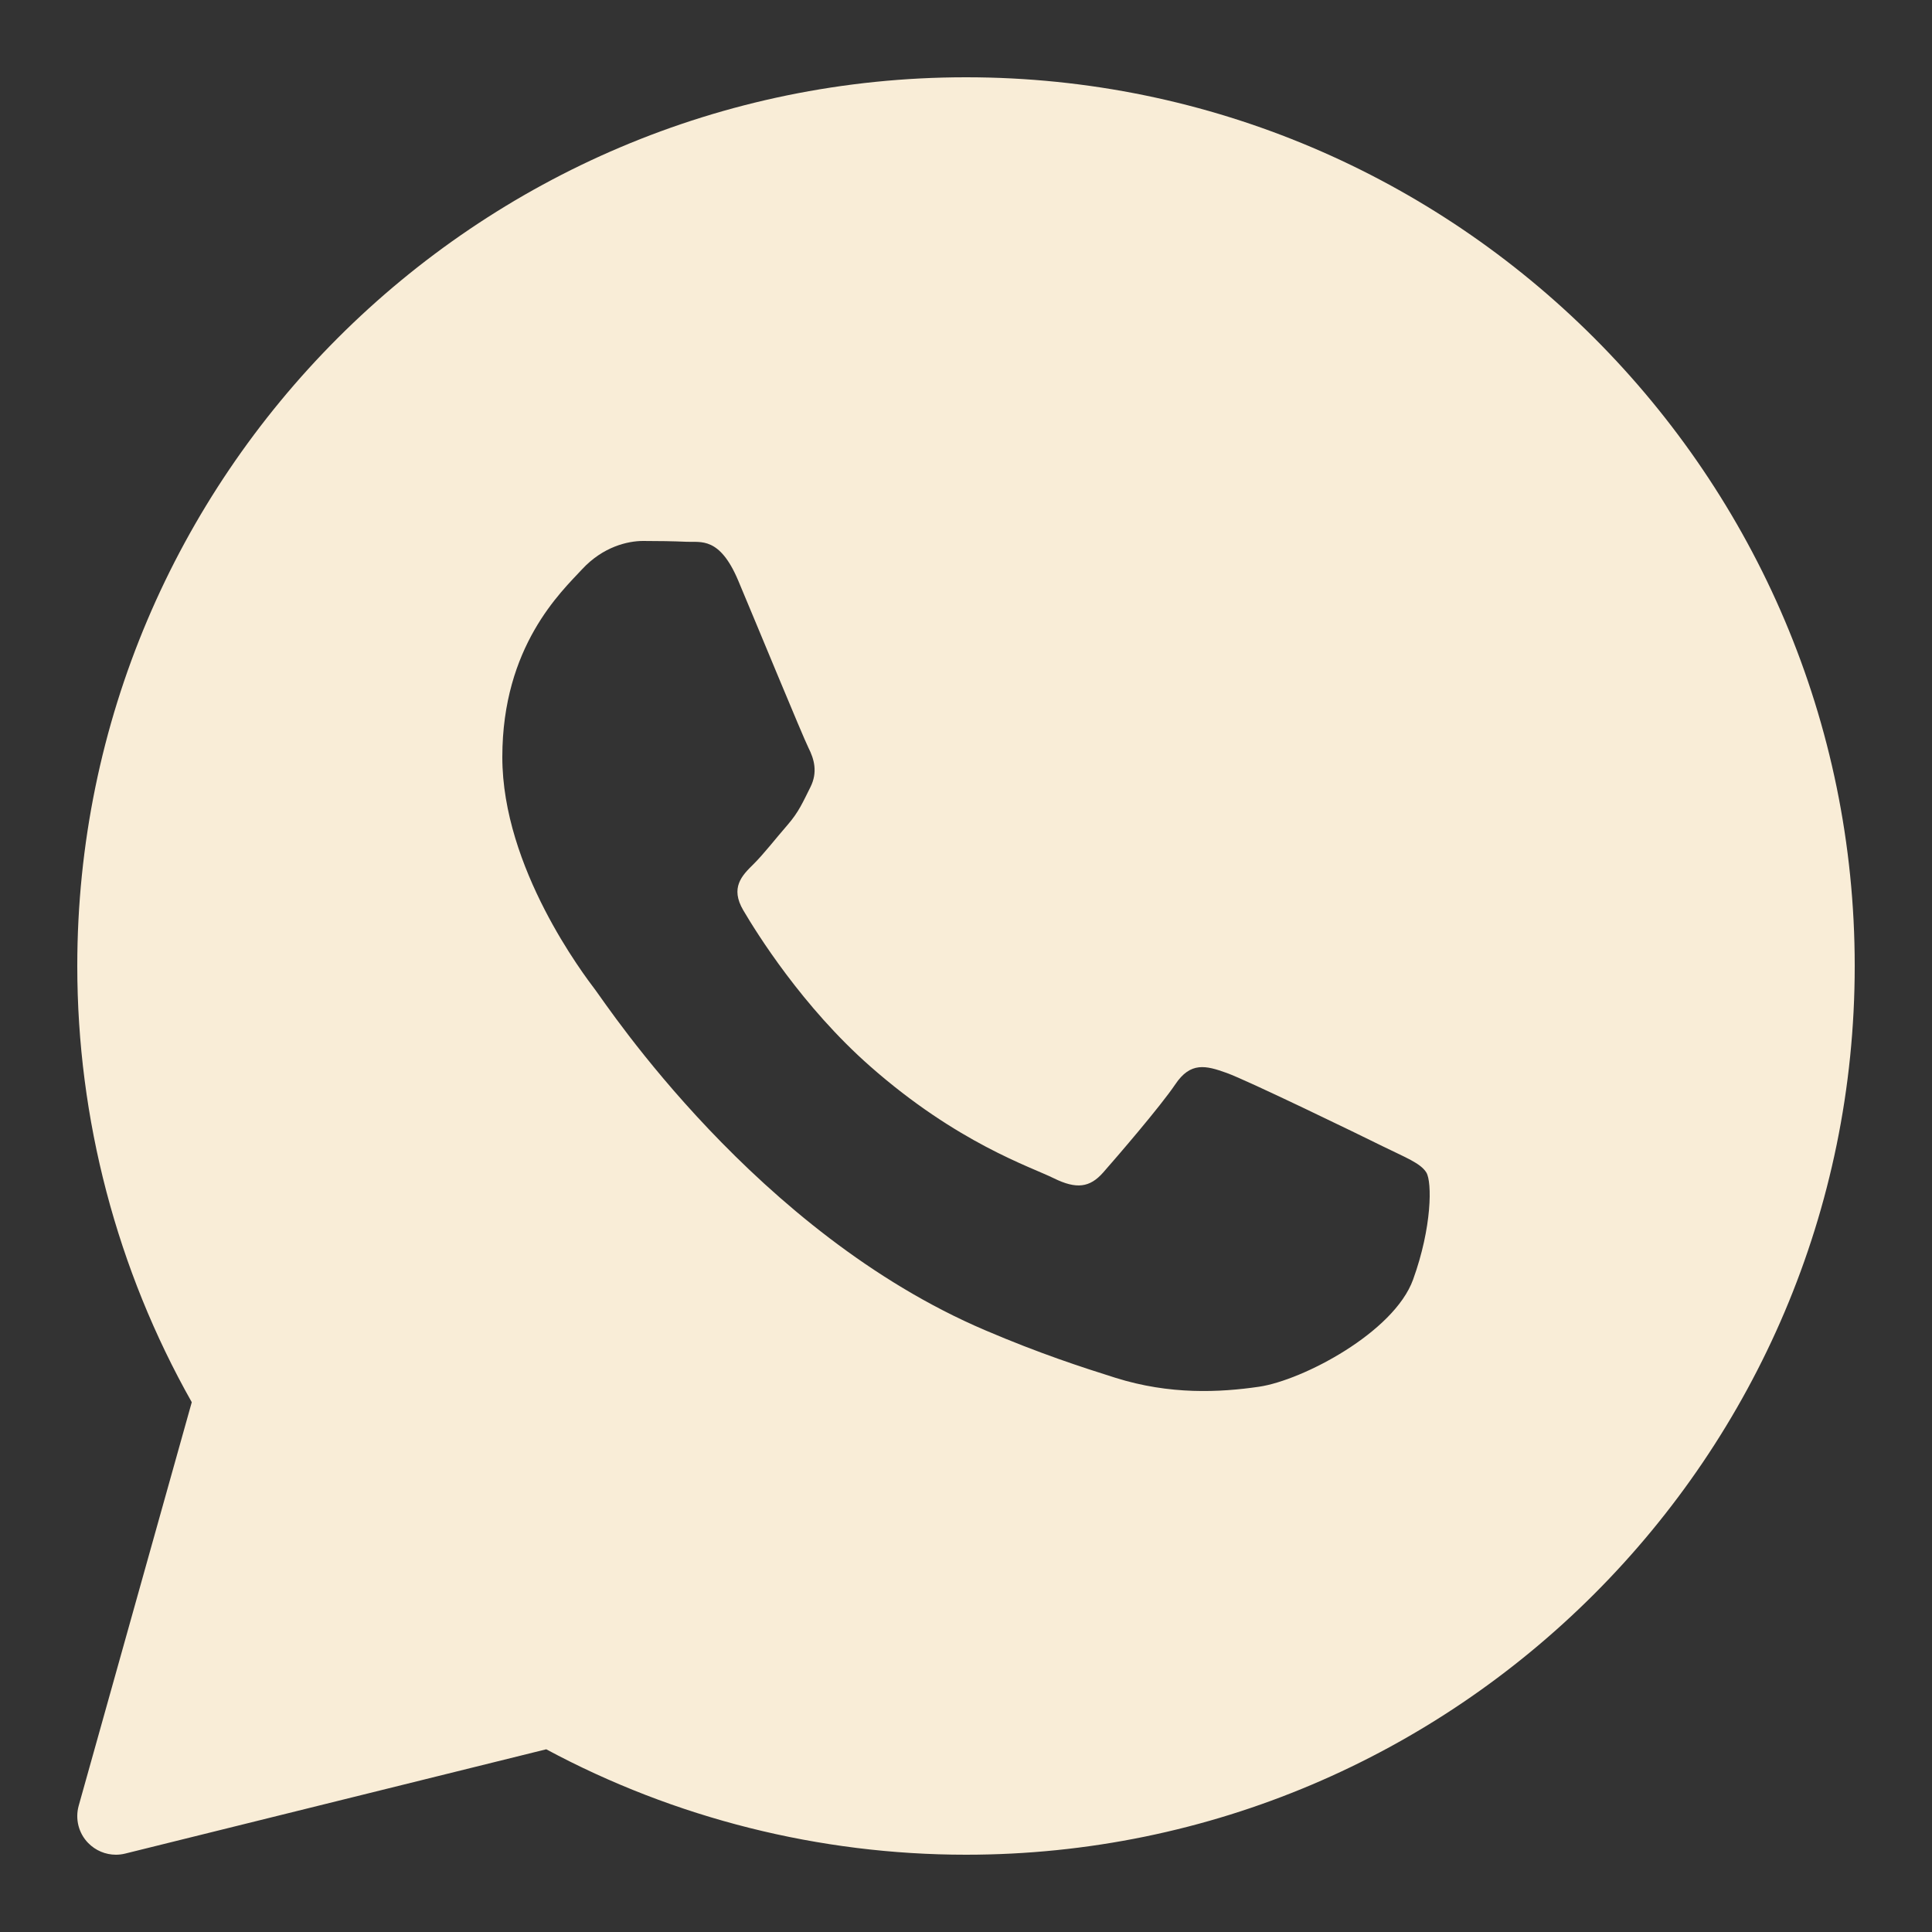 <?xml version="1.0" encoding="UTF-8"?>
<svg xmlns="http://www.w3.org/2000/svg" xmlns:xlink="http://www.w3.org/1999/xlink" viewBox="0 0 100 100" width="100px" height="100px">
<rect x="0" y="0" width="100" height="100" fill="#333333" stroke="none"/>
<g id="surface20202344">
<path style=" stroke:none;fill-rule:nonzero;fill:rgb(97.647%,92.941%,84.314%);fill-opacity:1;" d="M 50 4 C 24.637 4 4 24.637 4 50 C 4 57.922 6.047 65.707 9.926 72.578 L 4.074 93.461 C 3.883 94.145 4.066 94.883 4.562 95.391 C 4.945 95.785 5.465 96 6 96 C 6.16 96 6.32 95.98 6.48 95.941 L 28.273 90.543 C 34.926 94.117 42.422 96 50 96 C 75.363 96 96 75.363 96 50 C 96 24.637 75.363 4 50 4 Z M 73.141 66.23 C 72.156 68.957 67.438 71.441 65.168 71.777 C 63.133 72.074 60.555 72.203 57.727 71.312 C 56.016 70.773 53.812 70.059 50.996 68.855 C 39.148 63.805 31.414 52.027 30.82 51.246 C 30.23 50.469 26 44.926 26 39.188 C 26 33.449 29.051 30.629 30.133 29.461 C 31.219 28.293 32.496 28 33.285 28 C 34.07 28 34.859 28.012 35.547 28.043 C 36.273 28.078 37.246 27.77 38.207 30.043 C 39.191 32.379 41.551 38.117 41.844 38.703 C 42.141 39.289 42.336 39.969 41.945 40.746 C 41.551 41.527 41.355 42.012 40.766 42.695 C 40.172 43.375 39.523 44.215 38.992 44.738 C 38.398 45.32 37.785 45.949 38.473 47.117 C 39.16 48.285 41.531 52.105 45.043 55.195 C 49.555 59.168 53.359 60.398 54.539 60.984 C 55.719 61.566 56.41 61.469 57.098 60.691 C 57.785 59.91 60.051 57.285 60.836 56.121 C 61.621 54.953 62.41 55.145 63.492 55.535 C 64.578 55.926 70.383 58.742 71.562 59.328 C 72.742 59.91 73.531 60.203 73.828 60.691 C 74.125 61.176 74.125 63.512 73.141 66.23 Z M 73.141 66.23 "/>
</g>
</svg>
